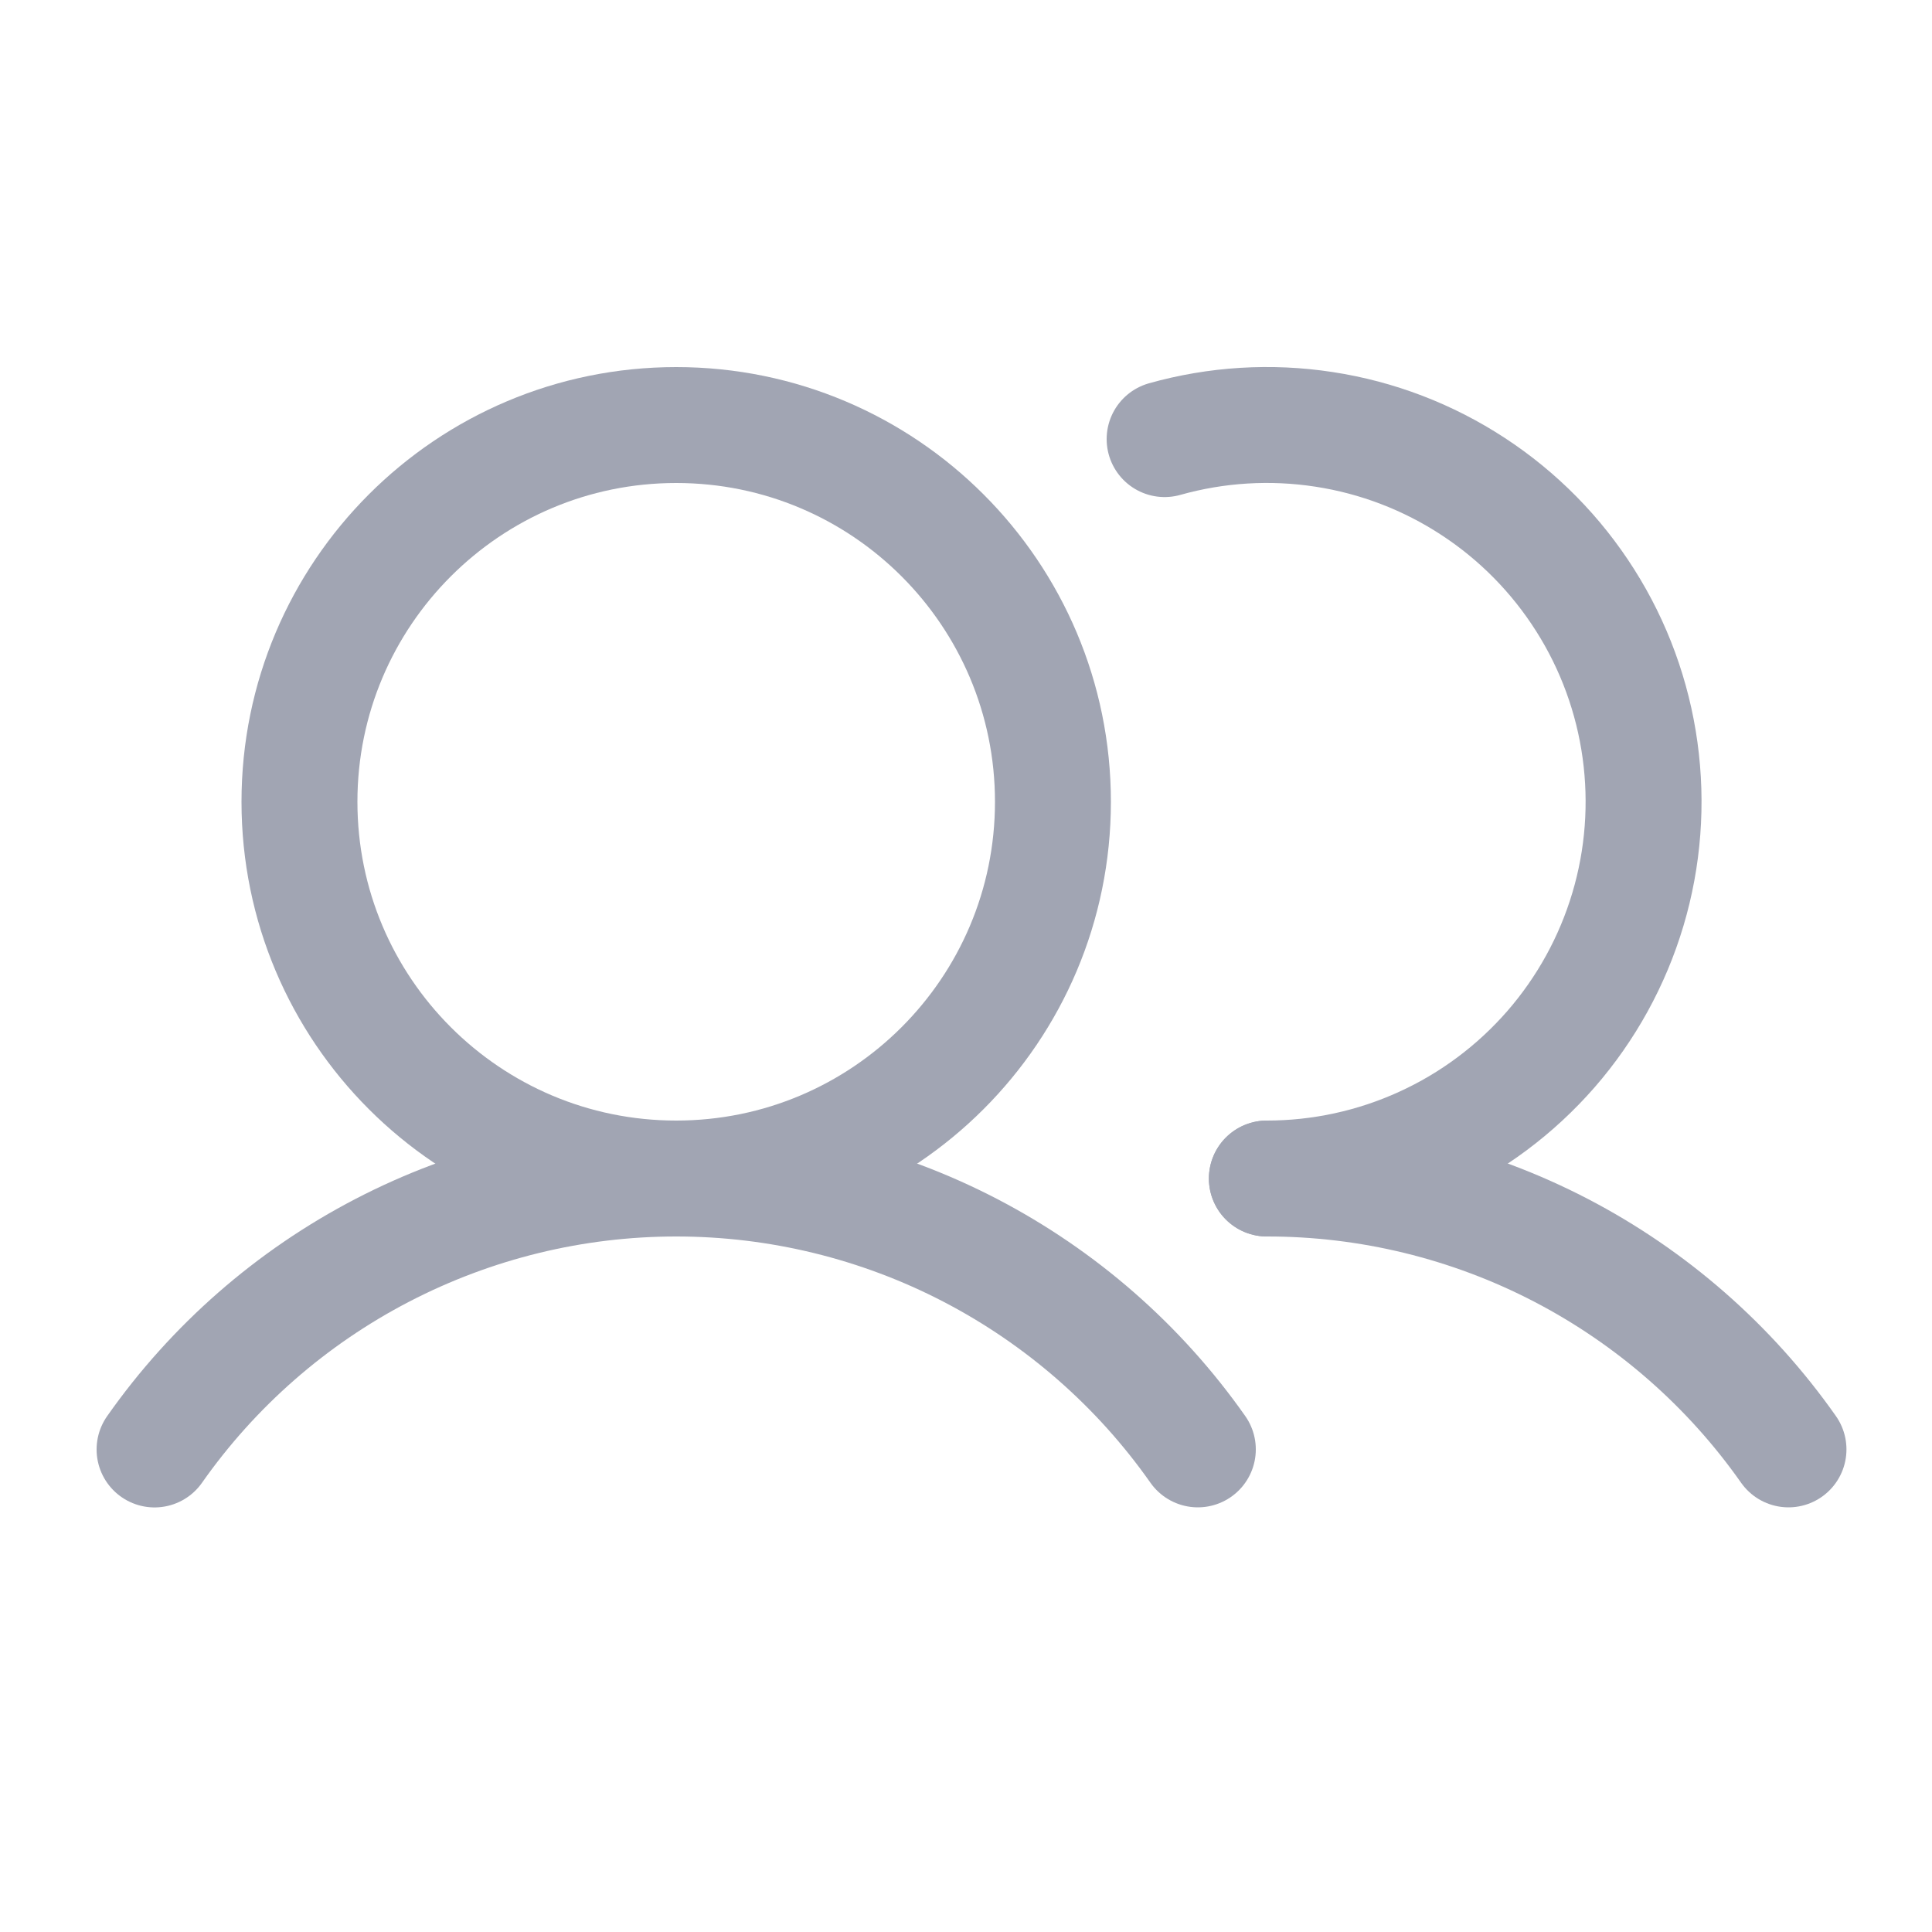<svg width="25" height="25" viewBox="0 0 25 25" fill="none" xmlns="http://www.w3.org/2000/svg">
<path d="M8.75 15.25C11.442 15.25 13.625 13.067 13.625 10.375C13.625 7.683 11.442 5.5 8.75 5.5C6.058 5.5 3.875 7.683 3.875 10.375C3.875 13.067 6.058 15.25 8.75 15.25Z" stroke="#A1A5B3" stroke-width="1.5" stroke-miterlimit="10"/>
<path d="M15.07 5.682C15.741 5.493 16.444 5.45 17.133 5.556C17.821 5.661 18.479 5.913 19.062 6.295C19.645 6.676 20.139 7.178 20.512 7.767C20.885 8.355 21.127 9.017 21.222 9.707C21.317 10.397 21.264 11.1 21.065 11.767C20.866 12.435 20.526 13.052 20.069 13.577C19.611 14.102 19.046 14.524 18.412 14.812C17.778 15.101 17.09 15.25 16.393 15.25" stroke="#A1A5B3" stroke-width="1.5" stroke-linecap="round" stroke-linejoin="round"/>
<path d="M2 18.756C2.761 17.673 3.772 16.789 4.947 16.179C6.122 15.569 7.426 15.25 8.75 15.25C10.074 15.25 11.378 15.568 12.553 16.178C13.728 16.789 14.739 17.672 15.5 18.755" stroke="#A1A5B3" stroke-width="1.5" stroke-linecap="round" stroke-linejoin="round"/>
<path d="M16.393 15.25C17.717 15.249 19.021 15.567 20.196 16.177C21.371 16.788 22.382 17.672 23.143 18.755" stroke="#A1A5B3" stroke-width="1.5" stroke-linecap="round" stroke-linejoin="round"/>
</svg>

